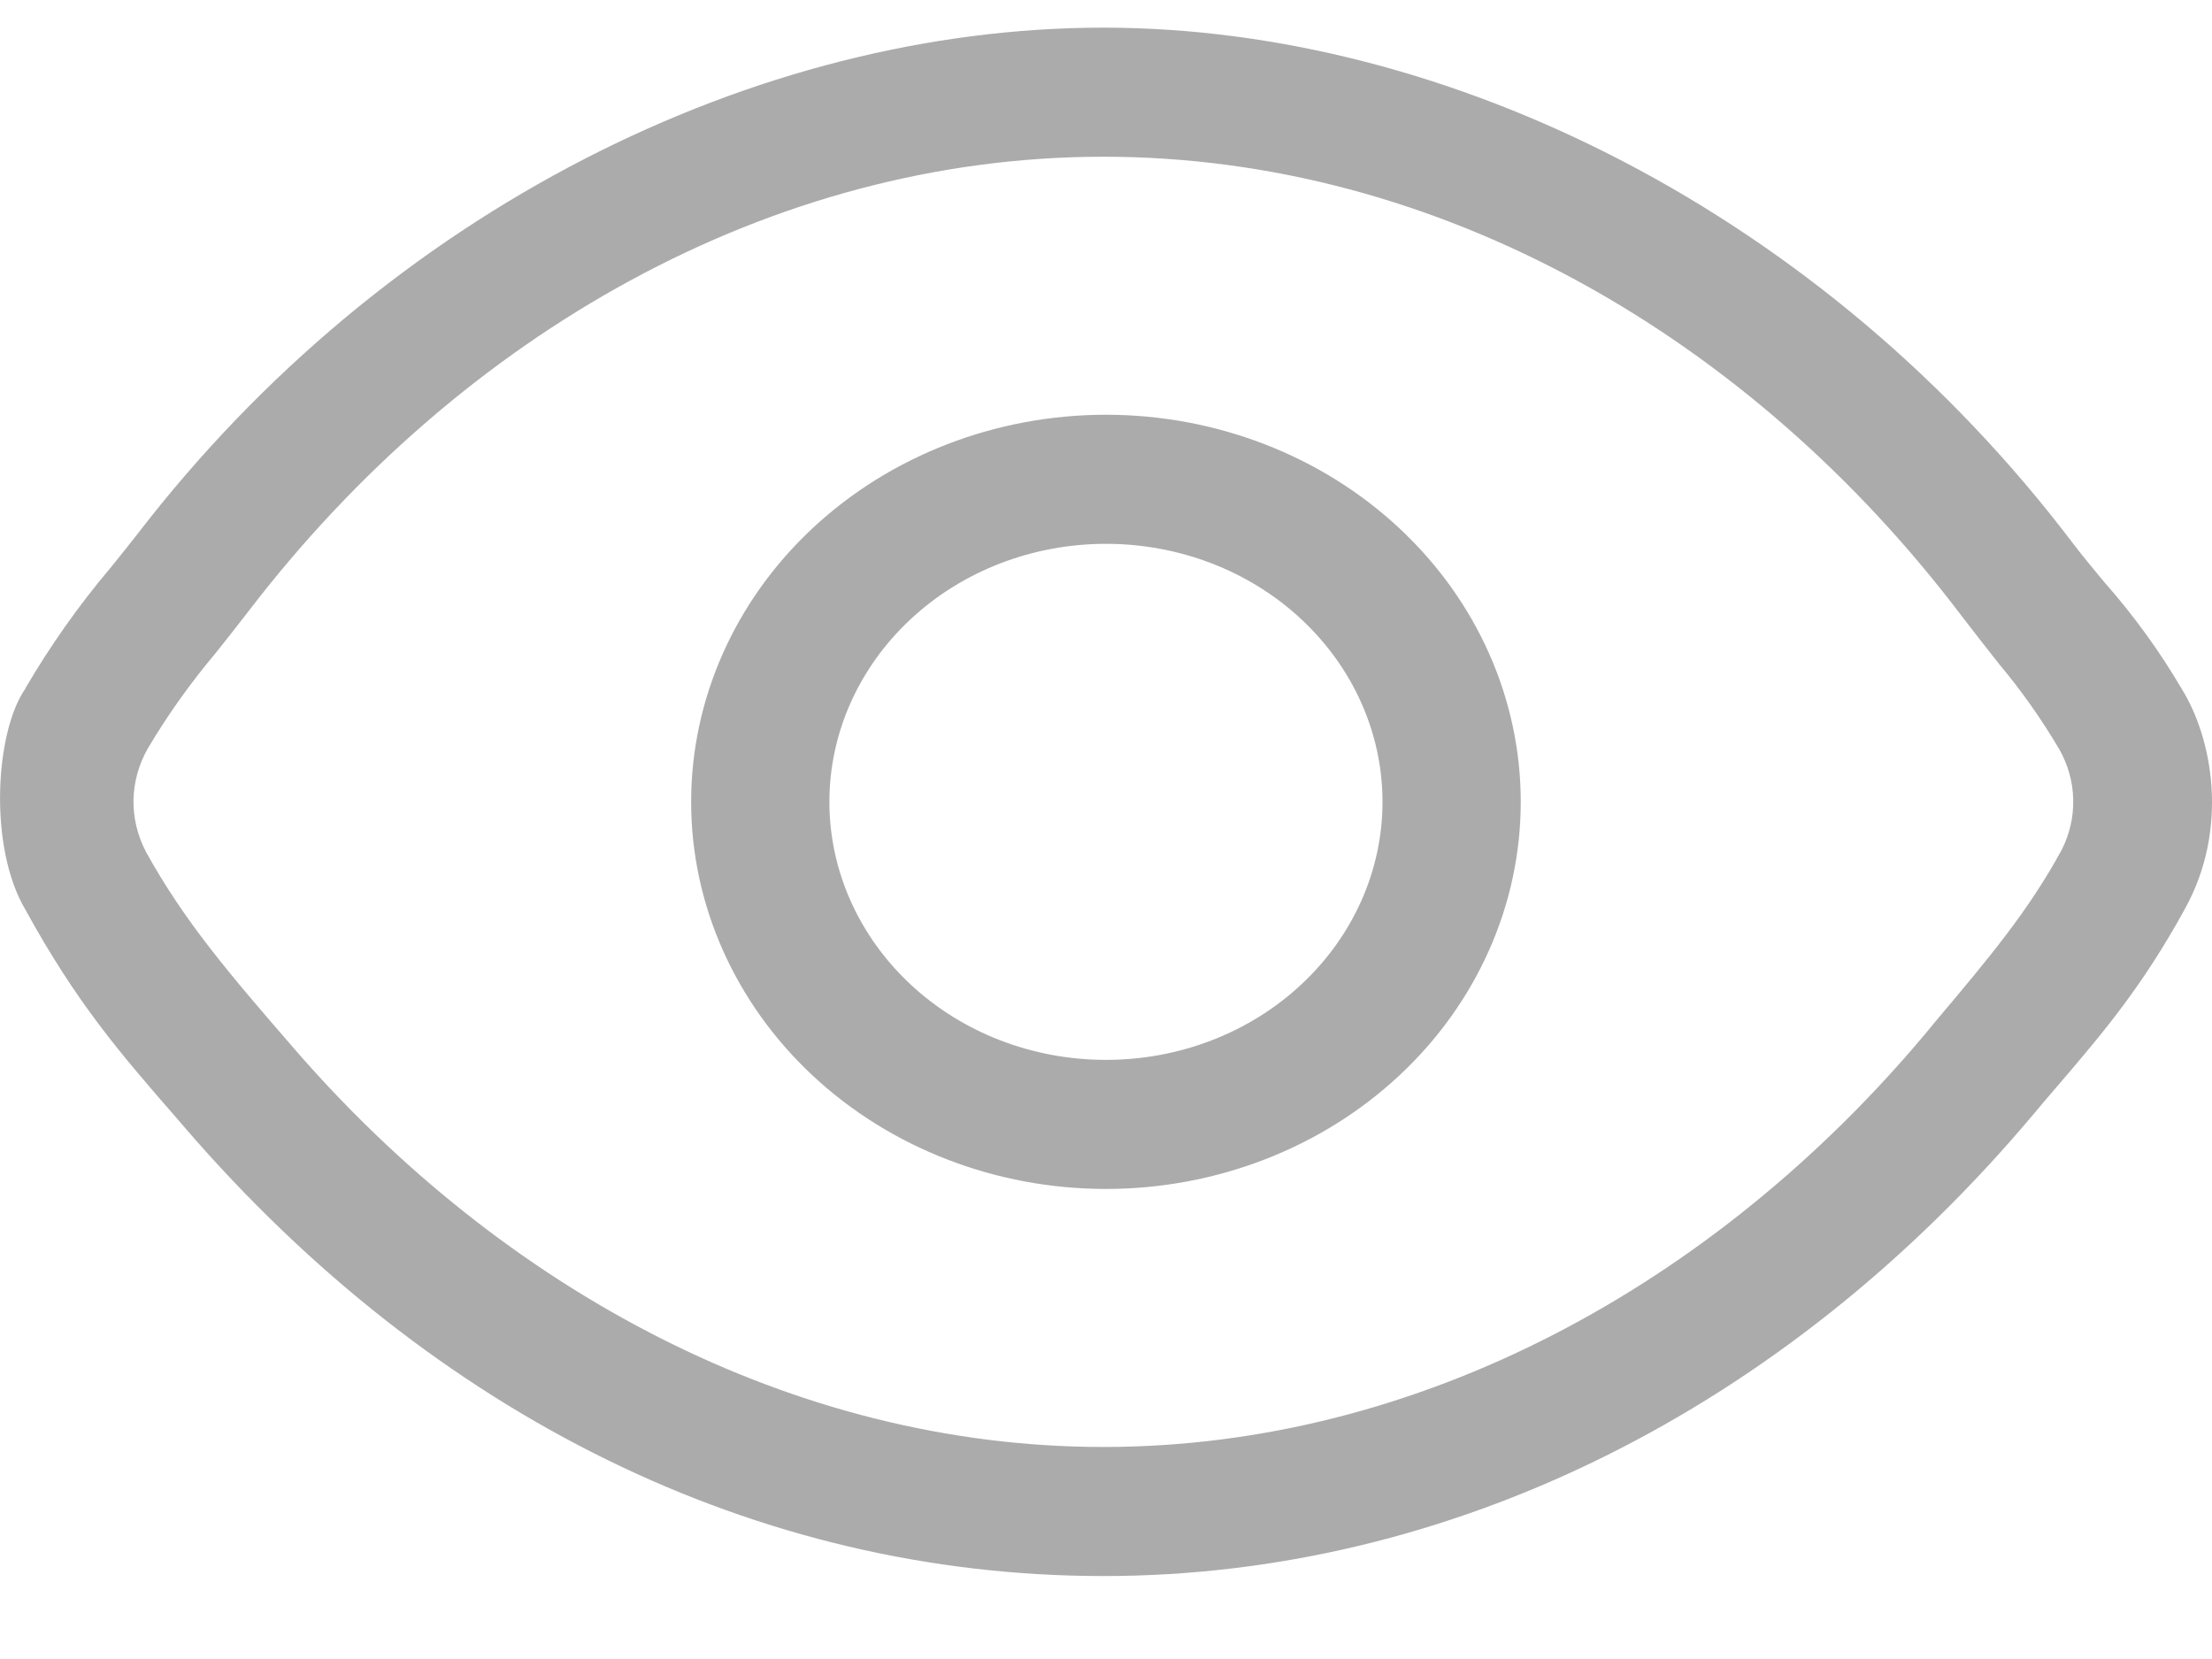 <svg width="20" height="15" viewBox="0 0 20 15" fill="none" xmlns="http://www.w3.org/2000/svg">
<path fill-rule="evenodd" clip-rule="evenodd" d="M18.64 7.686C18.713 7.543 18.749 7.386 18.745 7.228C18.742 7.069 18.698 6.914 18.619 6.774C18.46 6.505 18.279 6.247 18.076 6.005C17.979 5.881 17.869 5.743 17.74 5.574C15.834 3.052 13.011 1.417 9.977 1.417C6.968 1.417 4.168 3.028 2.262 5.507C2.16 5.639 2.057 5.771 1.953 5.901C1.723 6.174 1.516 6.464 1.336 6.768C1.255 6.91 1.211 7.068 1.207 7.229C1.204 7.39 1.241 7.549 1.316 7.694L1.317 7.697C1.668 8.334 2.079 8.811 2.648 9.468C4.547 11.667 7.174 13.083 9.977 13.083C12.831 13.083 15.501 11.617 17.402 9.354L17.507 9.227C17.988 8.656 18.336 8.242 18.64 7.686ZM0.232 6.223C-0.043 6.608 -0.109 7.658 0.232 8.229C0.694 9.071 1.087 9.524 1.601 10.114L1.674 10.199C3.921 12.803 6.844 14.25 9.977 14.25C13.108 14.25 16.136 12.753 18.387 10.073C18.465 9.98 18.54 9.891 18.615 9.805C19.015 9.337 19.369 8.922 19.755 8.218C20.161 7.483 19.999 6.667 19.727 6.23C19.527 5.888 19.291 5.563 19.025 5.262C18.927 5.144 18.834 5.032 18.746 4.917C16.492 1.939 13.108 0.25 9.976 0.25C6.844 0.25 3.499 1.895 1.244 4.827C1.165 4.928 1.085 5.028 1.004 5.128C0.713 5.472 0.454 5.839 0.229 6.224L0.232 6.223ZM12.5 7.25C12.5 7.869 12.236 8.462 11.767 8.9C11.299 9.338 10.663 9.583 10 9.583C9.336 9.583 8.701 9.338 8.232 8.9C7.763 8.462 7.499 7.869 7.499 7.25C7.499 6.631 7.763 6.038 8.232 5.6C8.701 5.162 9.336 4.917 10 4.917C10.663 4.917 11.299 5.162 11.767 5.6C12.236 6.038 12.5 6.631 12.5 7.25ZM13.75 7.25C13.75 8.178 13.355 9.069 12.651 9.725C11.948 10.381 10.994 10.75 10 10.75C9.005 10.75 8.051 10.381 7.348 9.725C6.645 9.069 6.249 8.178 6.249 7.25C6.249 6.322 6.645 5.431 7.348 4.775C8.051 4.119 9.005 3.75 10 3.75C10.994 3.75 11.948 4.119 12.651 4.775C13.355 5.431 13.75 6.322 13.75 7.25Z" fill="#ABABAB"/>
</svg>
